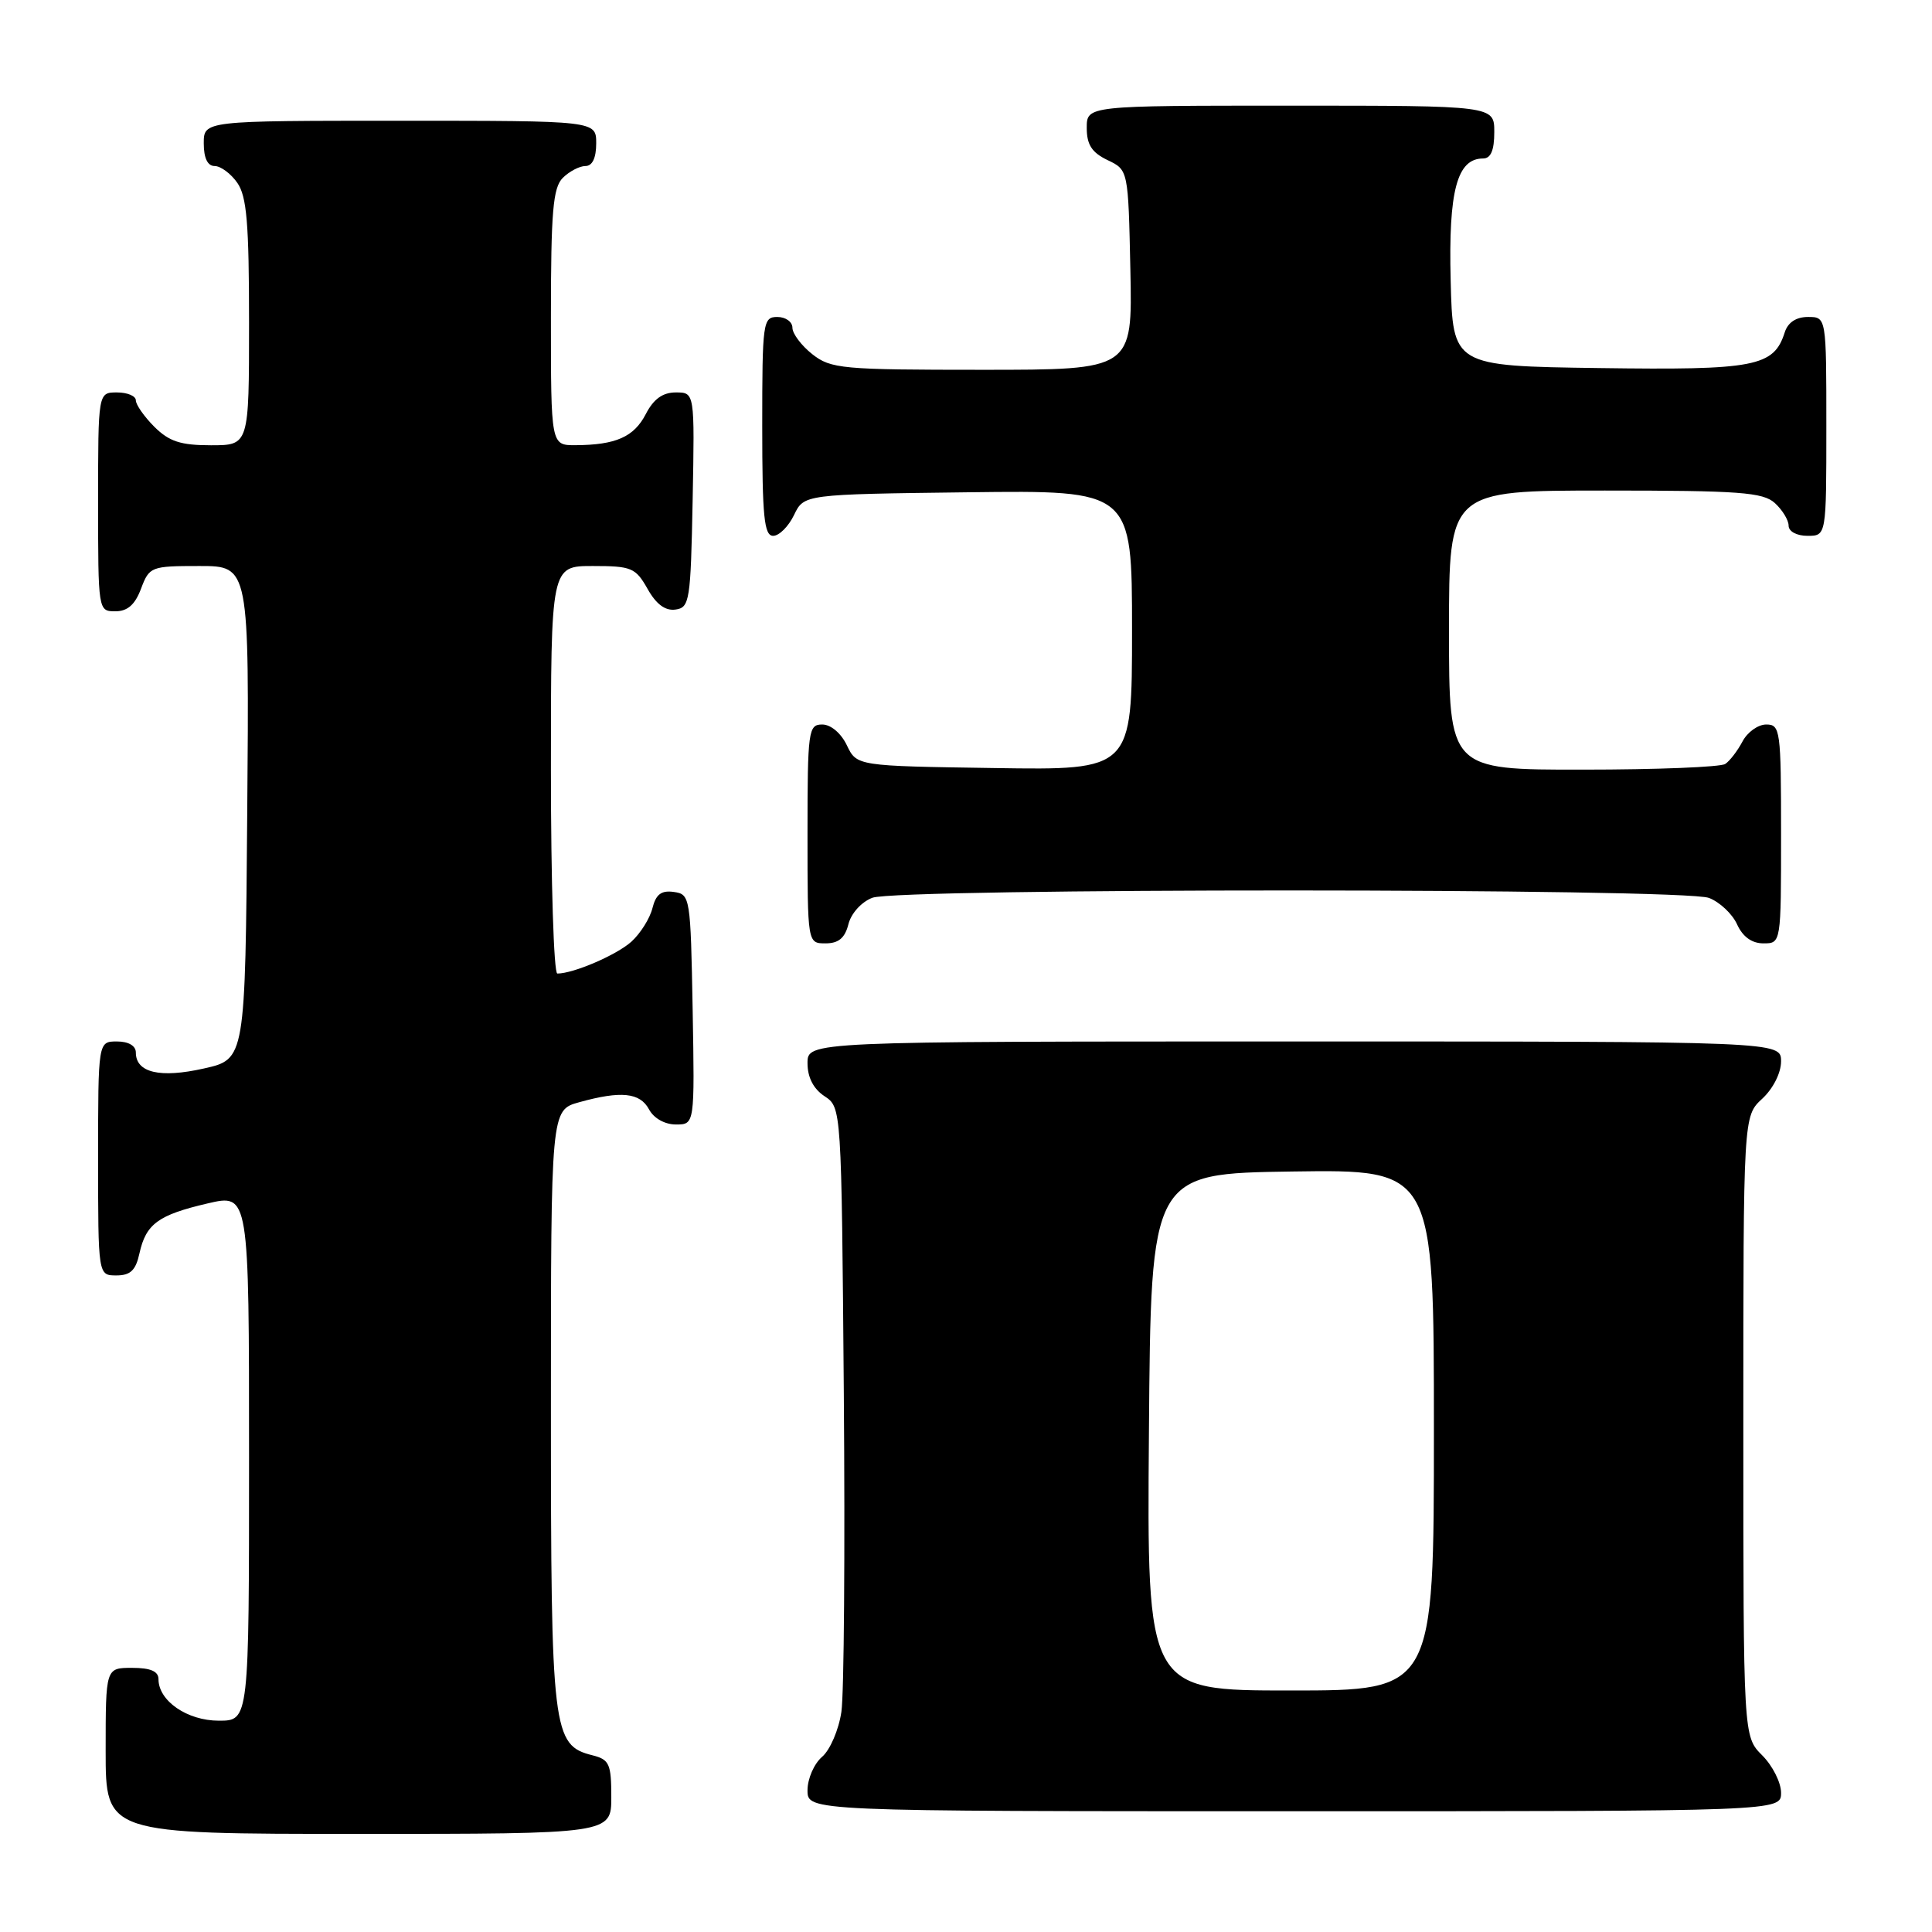 <?xml version="1.0" encoding="UTF-8" standalone="no"?>
<!DOCTYPE svg PUBLIC "-//W3C//DTD SVG 1.1//EN" "http://www.w3.org/Graphics/SVG/1.1/DTD/svg11.dtd" >
<svg xmlns="http://www.w3.org/2000/svg" xmlns:xlink="http://www.w3.org/1999/xlink" version="1.1" viewBox="0 0 256 256">
 <g >
 <path fill="currentColor"
d=" M 81.00 238.11 C 81.00 233.73 80.74 233.15 78.52 232.59 C 73.21 231.26 73.00 229.53 73.00 186.60 C 73.00 147.09 73.00 147.09 76.75 146.05 C 82.30 144.51 84.80 144.77 86.00 147.00 C 86.63 148.18 88.09 149.00 89.56 149.00 C 92.05 149.00 92.05 149.00 91.78 133.75 C 91.51 118.87 91.45 118.49 89.29 118.19 C 87.63 117.95 86.91 118.50 86.45 120.34 C 86.11 121.70 84.86 123.69 83.67 124.77 C 81.71 126.54 75.99 129.00 73.85 129.00 C 73.38 129.00 73.00 116.85 73.00 102.00 C 73.00 75.00 73.00 75.00 78.55 75.00 C 83.68 75.00 84.22 75.23 85.80 78.02 C 86.94 80.06 88.15 80.96 89.50 80.77 C 91.38 80.52 91.52 79.63 91.78 66.25 C 92.05 52.00 92.05 52.00 89.55 52.00 C 87.81 52.00 86.60 52.87 85.57 54.87 C 84.00 57.90 81.60 58.96 76.25 58.99 C 73.00 59.00 73.00 59.00 73.00 42.07 C 73.00 28.02 73.27 24.88 74.57 23.57 C 75.44 22.71 76.79 22.00 77.57 22.00 C 78.49 22.00 79.00 20.93 79.00 19.00 C 79.00 16.00 79.00 16.00 53.00 16.00 C 27.00 16.00 27.00 16.00 27.00 19.00 C 27.00 20.95 27.51 22.00 28.44 22.00 C 29.24 22.00 30.59 23.00 31.44 24.22 C 32.70 26.01 33.00 29.61 33.00 42.72 C 33.00 59.00 33.00 59.00 27.95 59.00 C 23.93 59.00 22.41 58.50 20.45 56.55 C 19.10 55.20 18.00 53.62 18.00 53.05 C 18.00 52.47 16.88 52.00 15.50 52.00 C 13.00 52.00 13.00 52.00 13.00 66.50 C 13.00 80.93 13.01 81.00 15.28 81.00 C 16.90 81.00 17.89 80.13 18.69 78.00 C 19.79 75.08 20.01 75.00 26.43 75.00 C 33.03 75.00 33.03 75.00 32.76 107.67 C 32.50 140.35 32.50 140.35 27.02 141.58 C 21.21 142.89 18.00 142.14 18.00 139.46 C 18.00 138.57 17.03 138.00 15.50 138.00 C 13.00 138.00 13.00 138.00 13.00 153.50 C 13.00 169.00 13.00 169.00 15.42 169.00 C 17.28 169.00 17.99 168.33 18.48 166.07 C 19.34 162.17 20.98 160.98 27.51 159.46 C 33.00 158.18 33.00 158.18 33.00 193.09 C 33.00 228.00 33.00 228.00 29.00 228.00 C 24.81 228.00 21.00 225.38 21.00 222.50 C 21.00 221.45 19.94 221.00 17.50 221.00 C 14.00 221.00 14.00 221.00 14.00 232.00 C 14.00 243.00 14.00 243.00 47.50 243.00 C 81.00 243.00 81.00 243.00 81.00 238.11 Z  M 236.00 237.55 C 236.00 236.20 234.88 233.97 233.50 232.59 C 231.00 230.09 231.00 230.09 231.00 189.00 C 231.00 147.90 231.00 147.90 233.50 145.59 C 234.95 144.25 236.00 142.16 236.00 140.64 C 236.00 138.00 236.00 138.00 171.50 138.00 C 107.00 138.00 107.00 138.00 107.00 140.88 C 107.00 142.75 107.78 144.28 109.25 145.25 C 111.50 146.74 111.50 146.74 111.81 184.62 C 111.98 205.45 111.84 224.44 111.49 226.82 C 111.14 229.21 109.99 231.88 108.93 232.79 C 107.87 233.70 107.00 235.69 107.00 237.22 C 107.00 240.00 107.00 240.00 171.50 240.00 C 236.00 240.00 236.00 240.00 236.00 237.55 Z  M 112.42 122.46 C 112.78 121.02 114.15 119.51 115.59 118.96 C 119.02 117.66 223.01 117.67 226.45 118.98 C 227.86 119.52 229.54 121.09 230.17 122.48 C 230.92 124.13 232.13 125.00 233.66 125.00 C 236.00 125.00 236.00 125.00 236.00 110.50 C 236.00 96.75 235.90 96.00 234.04 96.00 C 232.95 96.00 231.54 97.01 230.89 98.25 C 230.23 99.49 229.21 100.83 228.60 101.23 C 228.00 101.64 219.51 101.98 209.75 101.98 C 192.00 102.00 192.00 102.00 192.00 83.50 C 192.00 65.00 192.00 65.00 212.67 65.00 C 230.50 65.00 233.59 65.23 235.17 66.65 C 236.18 67.57 237.00 68.92 237.00 69.65 C 237.00 70.42 238.07 71.00 239.50 71.00 C 242.00 71.00 242.00 71.00 242.00 56.50 C 242.00 42.00 242.00 42.00 239.57 42.00 C 238.00 42.00 236.91 42.72 236.49 44.03 C 235.04 48.59 232.59 49.06 211.89 48.77 C 192.50 48.50 192.50 48.50 192.22 37.13 C 191.92 25.28 193.06 21.00 196.52 21.00 C 197.54 21.00 198.00 19.92 198.00 17.50 C 198.00 14.00 198.00 14.00 171.00 14.00 C 144.00 14.00 144.00 14.00 144.00 16.95 C 144.00 19.17 144.67 20.21 146.75 21.21 C 149.50 22.52 149.50 22.52 149.78 35.76 C 150.06 49.00 150.06 49.00 130.16 49.00 C 111.55 49.00 110.10 48.87 107.63 46.93 C 106.19 45.79 105.00 44.21 105.00 43.43 C 105.00 42.64 104.10 42.00 103.00 42.00 C 101.09 42.00 101.00 42.67 101.00 56.50 C 101.00 68.48 101.25 71.00 102.45 71.00 C 103.24 71.00 104.48 69.76 105.21 68.25 C 106.53 65.50 106.53 65.50 128.26 65.23 C 150.00 64.96 150.00 64.96 150.00 83.50 C 150.00 102.05 150.00 102.05 131.76 101.77 C 113.53 101.50 113.53 101.50 112.21 98.75 C 111.44 97.14 110.08 96.00 108.95 96.00 C 107.11 96.00 107.00 96.80 107.00 110.50 C 107.00 125.00 107.00 125.00 109.39 125.00 C 111.12 125.00 111.96 124.29 112.42 122.46 Z  M 152.24 189.75 C 152.50 155.50 152.50 155.50 171.25 155.23 C 190.00 154.96 190.00 154.96 190.00 189.48 C 190.00 224.00 190.00 224.00 170.99 224.00 C 151.97 224.00 151.97 224.00 152.24 189.75 Z "/>
</g>
</svg>